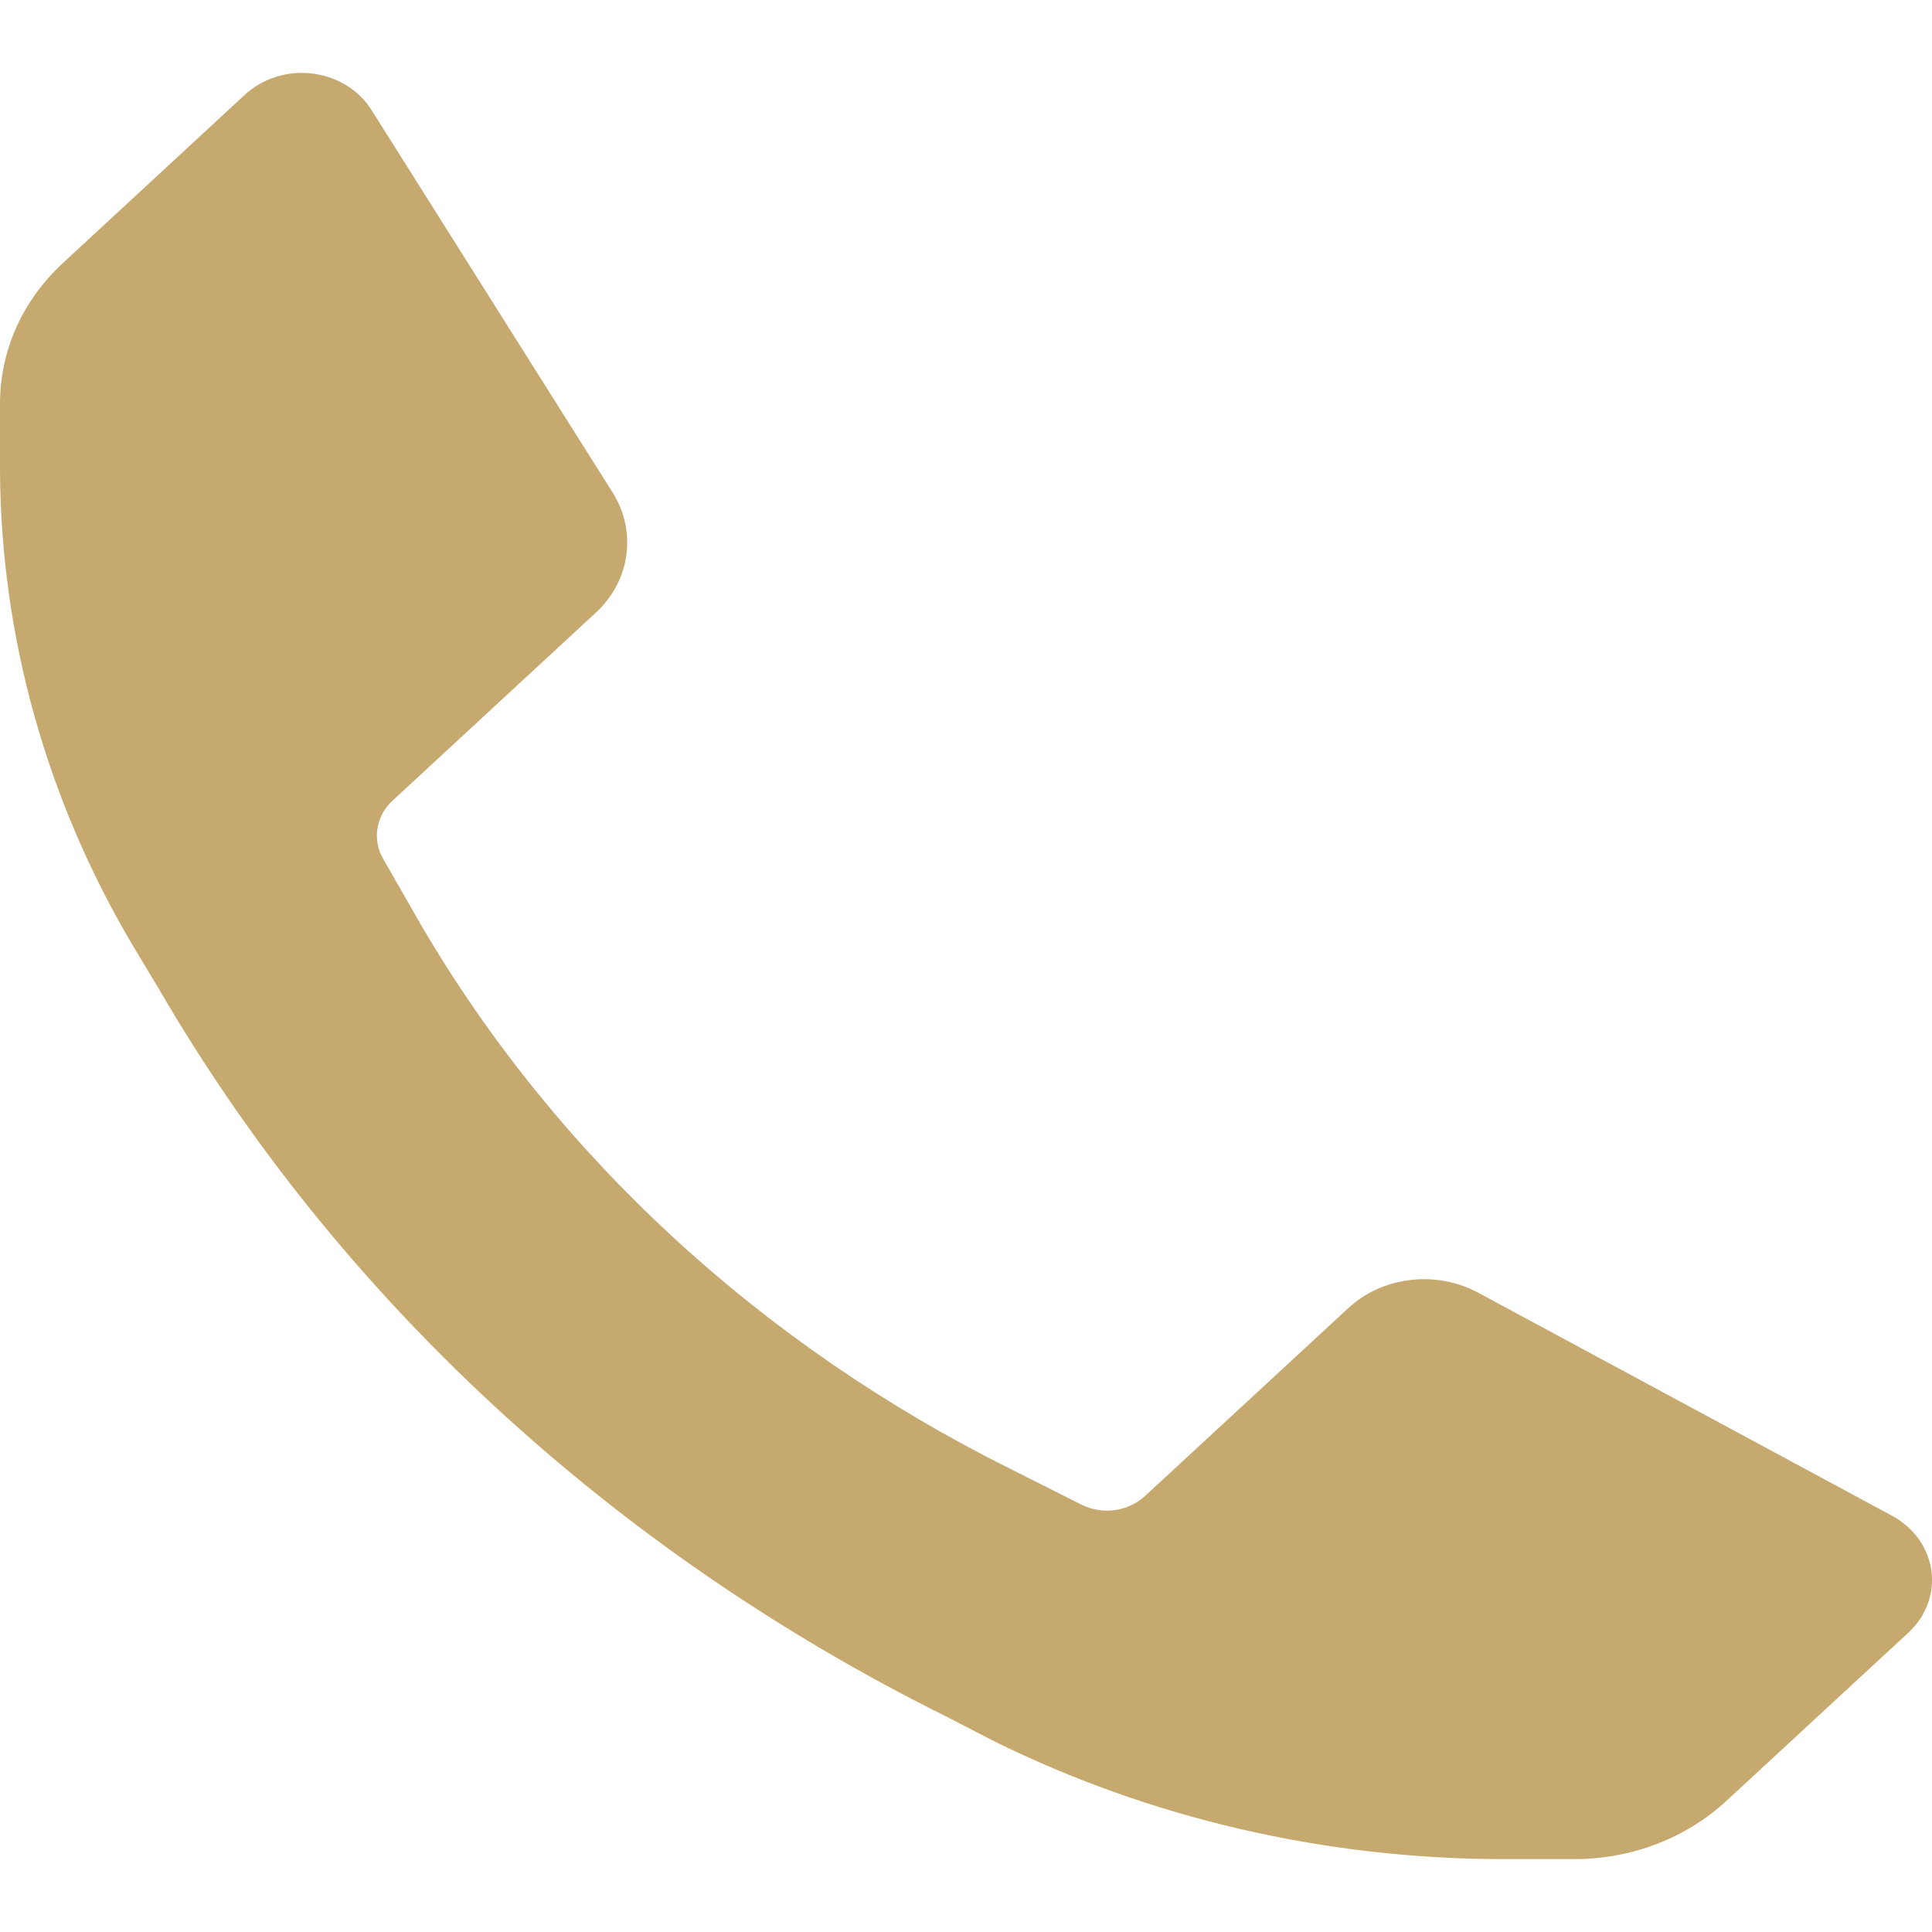 <svg width="18" height="18" viewBox="0 0 18 18" fill="none" xmlns="http://www.w3.org/2000/svg">
<path d="M13.999 17.321C12.345 17.319 10.717 16.942 9.259 16.221L8.809 15.989C5.7 14.444 3.151 12.088 1.48 9.213L1.23 8.797C0.43 7.442 0.007 5.923 6.2787e-07 4.379V3.759C-0 3.515 0.052 3.274 0.153 3.048C0.254 2.823 0.403 2.619 0.59 2.447L2.28 0.884C2.361 0.809 2.459 0.752 2.568 0.717C2.677 0.682 2.793 0.671 2.907 0.685C3.021 0.698 3.13 0.736 3.226 0.794C3.322 0.853 3.402 0.931 3.46 1.023L5.709 4.591C5.82 4.768 5.864 4.973 5.835 5.176C5.807 5.378 5.706 5.566 5.549 5.71L3.66 7.457C3.583 7.527 3.533 7.618 3.517 7.716C3.501 7.814 3.519 7.915 3.57 8.002L3.92 8.613C5.177 10.765 7.089 12.53 9.419 13.688L10.079 14.02C10.174 14.067 10.283 14.084 10.389 14.069C10.495 14.054 10.593 14.008 10.669 13.937L12.559 12.19C12.714 12.045 12.918 11.952 13.136 11.926C13.355 11.899 13.578 11.94 13.769 12.042L17.628 14.122C17.728 14.176 17.812 14.25 17.876 14.338C17.939 14.427 17.98 14.528 17.994 14.633C18.009 14.739 17.997 14.846 17.959 14.946C17.922 15.047 17.86 15.138 17.778 15.213L16.088 16.775C15.902 16.948 15.681 17.085 15.438 17.179C15.194 17.273 14.932 17.321 14.669 17.321H13.999Z" fill="#C6A96E"/>
</svg>
